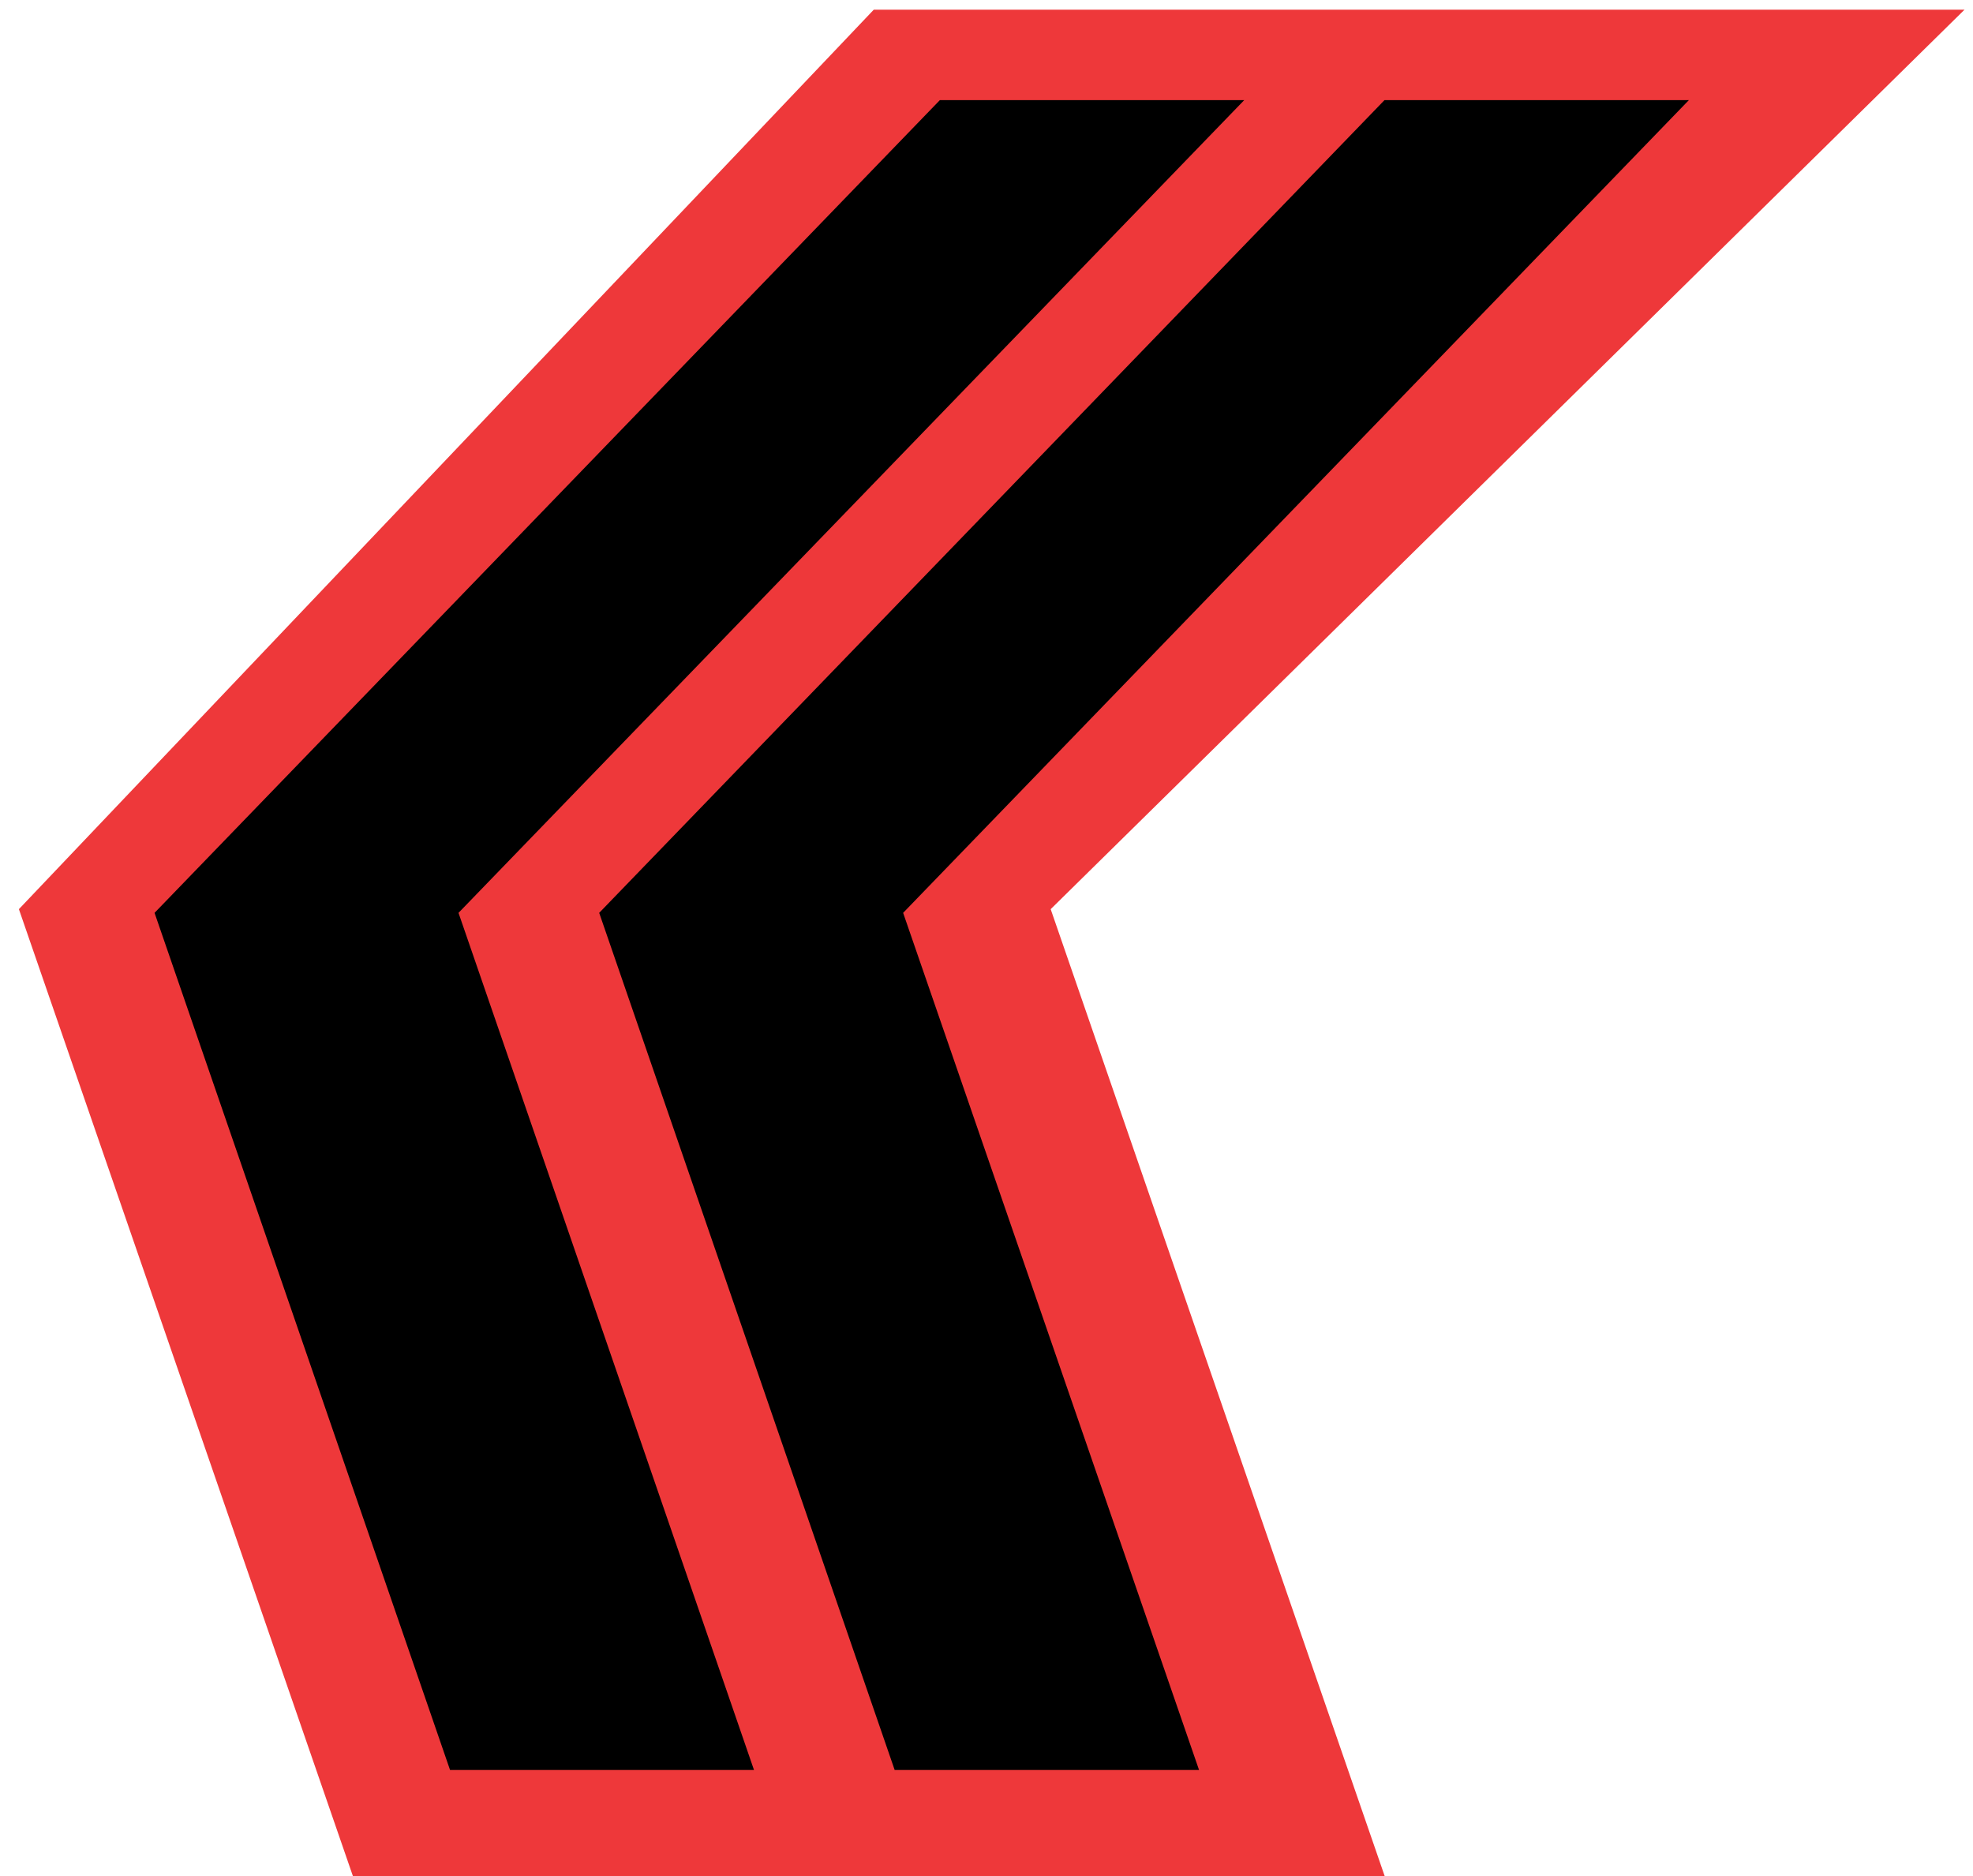 <svg width="102" height="97" viewBox="0 0 102 97" fill="none" xmlns="http://www.w3.org/2000/svg">
   <path d="M18.249 97L0.977 47L45.173 0.5H101.562L54.318 47L71.59 97H18.249Z" fill="#EE383A" />
   <path
      d="M71.574 5.177L30.977 47.191L46.252 91.5H61.988L46.69 47.191L87.31 5.177H71.574Z"
      fill="black" />
   <path
      d="M48.588 5.177L7.99 47.191L23.266 91.5H38.98L23.704 47.191L64.323 5.177H48.588Z"
      fill="black" />
</svg>